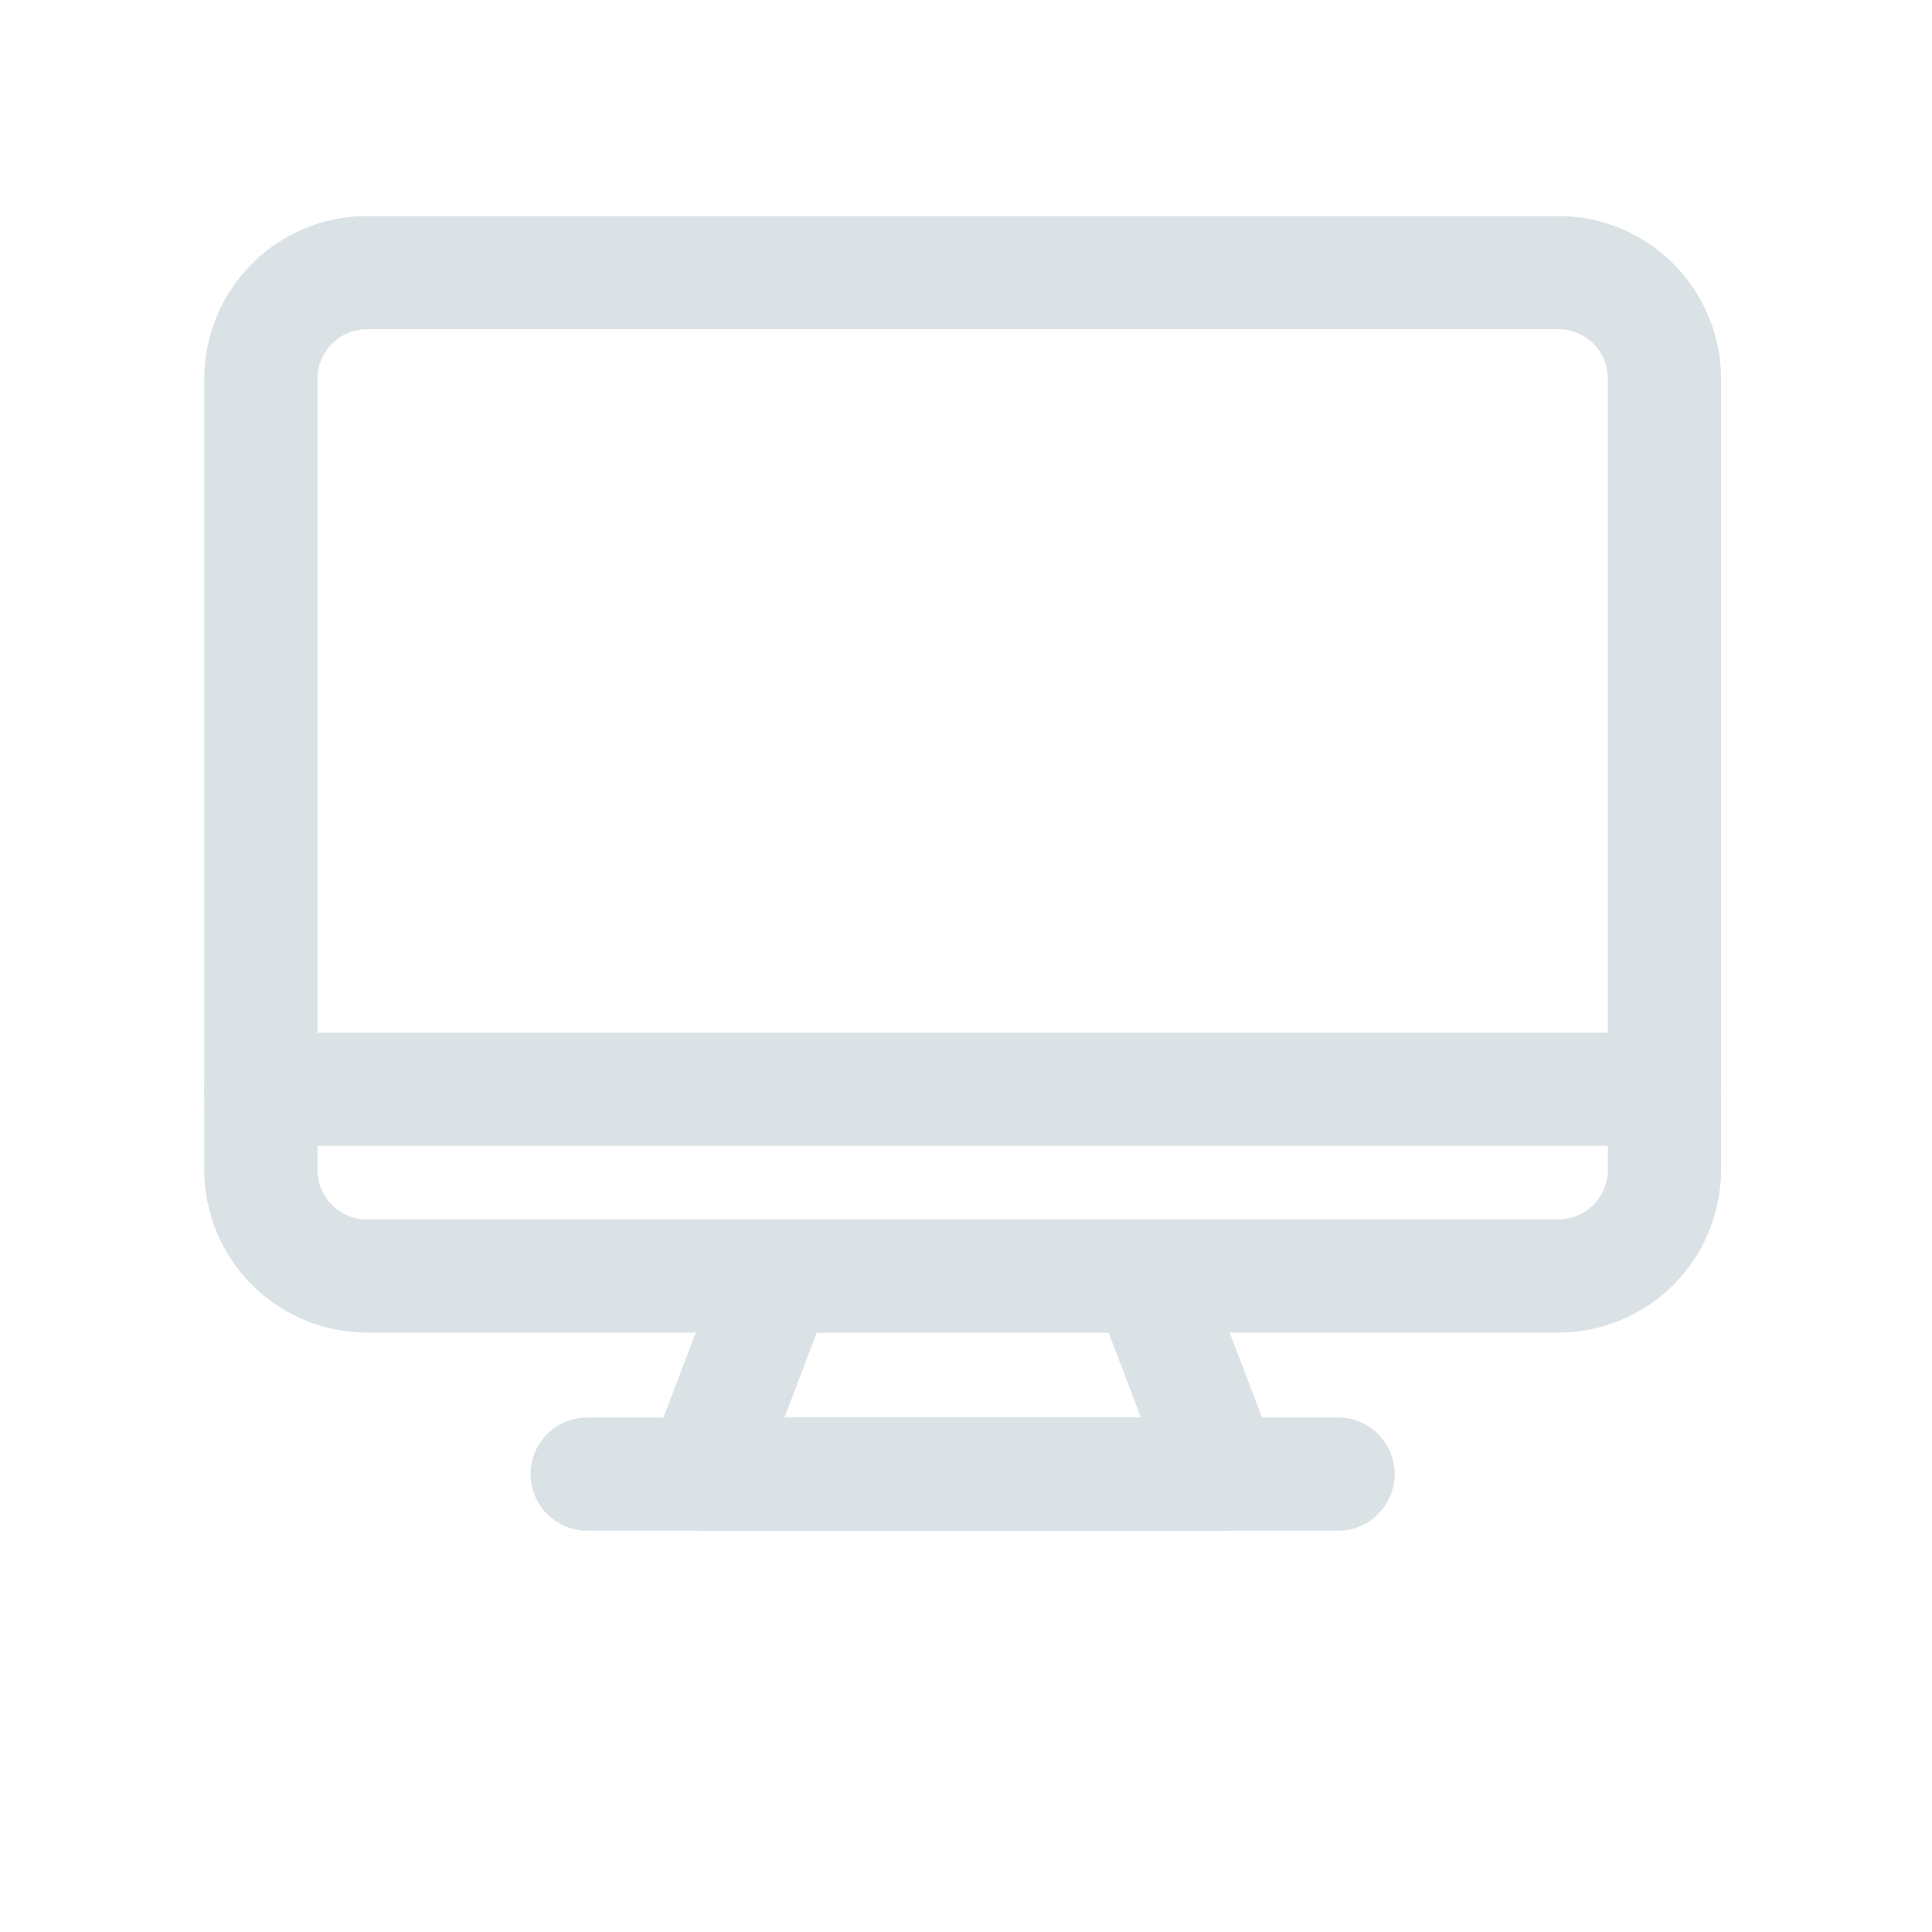 <svg width="24" height="24" viewBox="0 0 24 24" fill="none" xmlns="http://www.w3.org/2000/svg">
<path d="M19.359 16.554H4.558C4.022 16.553 3.509 16.34 3.13 15.962C2.751 15.583 2.538 15.069 2.537 14.534V4.704C2.538 4.169 2.751 3.655 3.13 3.276C3.509 2.897 4.022 2.684 4.558 2.684H19.359C19.895 2.684 20.409 2.897 20.787 3.276C21.166 3.655 21.379 4.169 21.38 4.704V14.534C21.379 15.069 21.166 15.583 20.787 15.962C20.409 16.34 19.895 16.553 19.359 16.554ZM4.558 4.09C4.395 4.09 4.239 4.155 4.124 4.27C4.009 4.385 3.944 4.541 3.944 4.704V14.534C3.944 14.697 4.009 14.853 4.124 14.968C4.239 15.083 4.395 15.148 4.558 15.148H19.359C19.522 15.147 19.678 15.083 19.793 14.967C19.908 14.852 19.973 14.696 19.973 14.534V4.704C19.973 4.542 19.909 4.385 19.794 4.27C19.678 4.155 19.522 4.09 19.359 4.09H4.558Z" fill="#DBE2E6"/>
<path d="M15.194 19.015H8.725C8.611 19.015 8.499 18.987 8.398 18.934C8.297 18.881 8.211 18.804 8.146 18.71C8.082 18.617 8.041 18.509 8.027 18.395C8.014 18.282 8.028 18.168 8.069 18.061L9.006 15.601C9.057 15.467 9.147 15.353 9.264 15.272C9.381 15.191 9.52 15.148 9.662 15.148H14.256C14.398 15.148 14.537 15.191 14.655 15.272C14.772 15.353 14.862 15.467 14.912 15.601L15.85 18.061C15.89 18.168 15.904 18.282 15.891 18.395C15.877 18.509 15.836 18.617 15.772 18.71C15.707 18.804 15.621 18.881 15.52 18.934C15.419 18.987 15.307 19.015 15.194 19.015ZM9.745 17.609H14.173L13.771 16.554H10.147L9.745 17.609Z" fill="#DBE2E6"/>
<path d="M16.622 19.015H7.294C7.108 19.015 6.929 18.941 6.797 18.809C6.665 18.677 6.591 18.498 6.591 18.312C6.591 18.125 6.665 17.946 6.797 17.814C6.929 17.683 7.108 17.609 7.294 17.609H16.622C16.809 17.609 16.988 17.683 17.119 17.814C17.251 17.946 17.325 18.125 17.325 18.312C17.325 18.498 17.251 18.677 17.119 18.809C16.988 18.941 16.809 19.015 16.622 19.015Z" fill="#DBE2E6"/>
<path d="M20.678 14.234H3.24C3.054 14.234 2.875 14.16 2.743 14.028C2.611 13.896 2.537 13.717 2.537 13.531C2.537 13.345 2.611 13.166 2.743 13.034C2.875 12.902 3.054 12.828 3.24 12.828H20.678C20.864 12.828 21.043 12.902 21.175 13.034C21.307 13.166 21.381 13.345 21.381 13.531C21.381 13.717 21.307 13.896 21.175 14.028C21.043 14.16 20.864 14.234 20.678 14.234Z" fill="#DBE2E6"/>
</svg>
